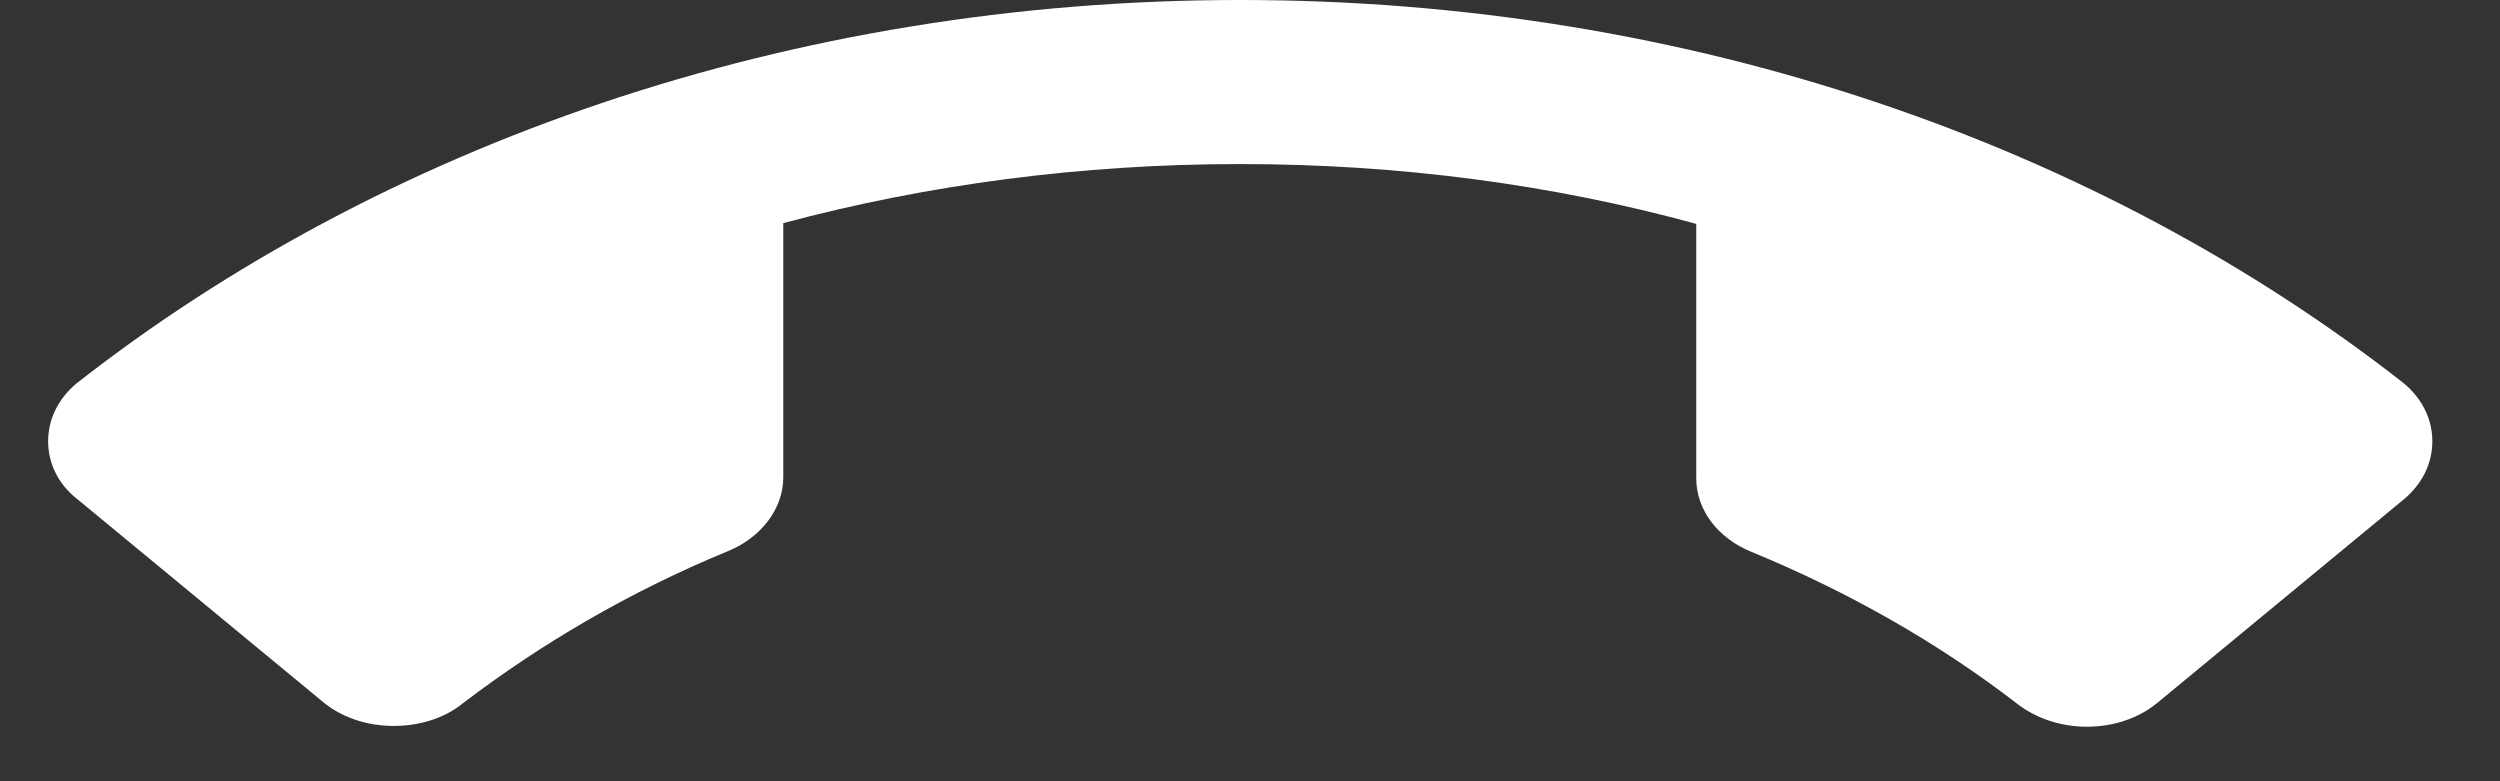 <svg width="16" height="5" viewBox="0 0 16 5" fill="none" xmlns="http://www.w3.org/2000/svg">
<rect x="0" y="0" width="16" height="5" fill="#333333" stroke="none"/>
<path d="M7.937 1.05C6.92 1.05 5.935 1.181 5.013 1.428V3.055C5.013 3.26 4.866 3.444 4.657 3.528C4.034 3.785 3.468 4.116 2.965 4.499C2.851 4.593 2.692 4.646 2.52 4.646C2.342 4.646 2.183 4.588 2.069 4.494L0.492 3.192C0.378 3.103 0.308 2.971 0.308 2.824C0.308 2.677 0.378 2.546 0.492 2.452C2.431 0.934 5.051 0 7.937 0C10.824 0 13.444 0.934 15.383 2.452C15.497 2.546 15.567 2.677 15.567 2.824C15.567 2.971 15.497 3.103 15.383 3.197L13.806 4.499C13.692 4.593 13.533 4.651 13.355 4.651C13.183 4.651 13.024 4.593 12.91 4.504C12.407 4.116 11.835 3.79 11.212 3.533C11.002 3.449 10.856 3.27 10.856 3.061V1.433C9.94 1.181 8.955 1.05 7.937 1.05Z" fill="white"/>
</svg>
